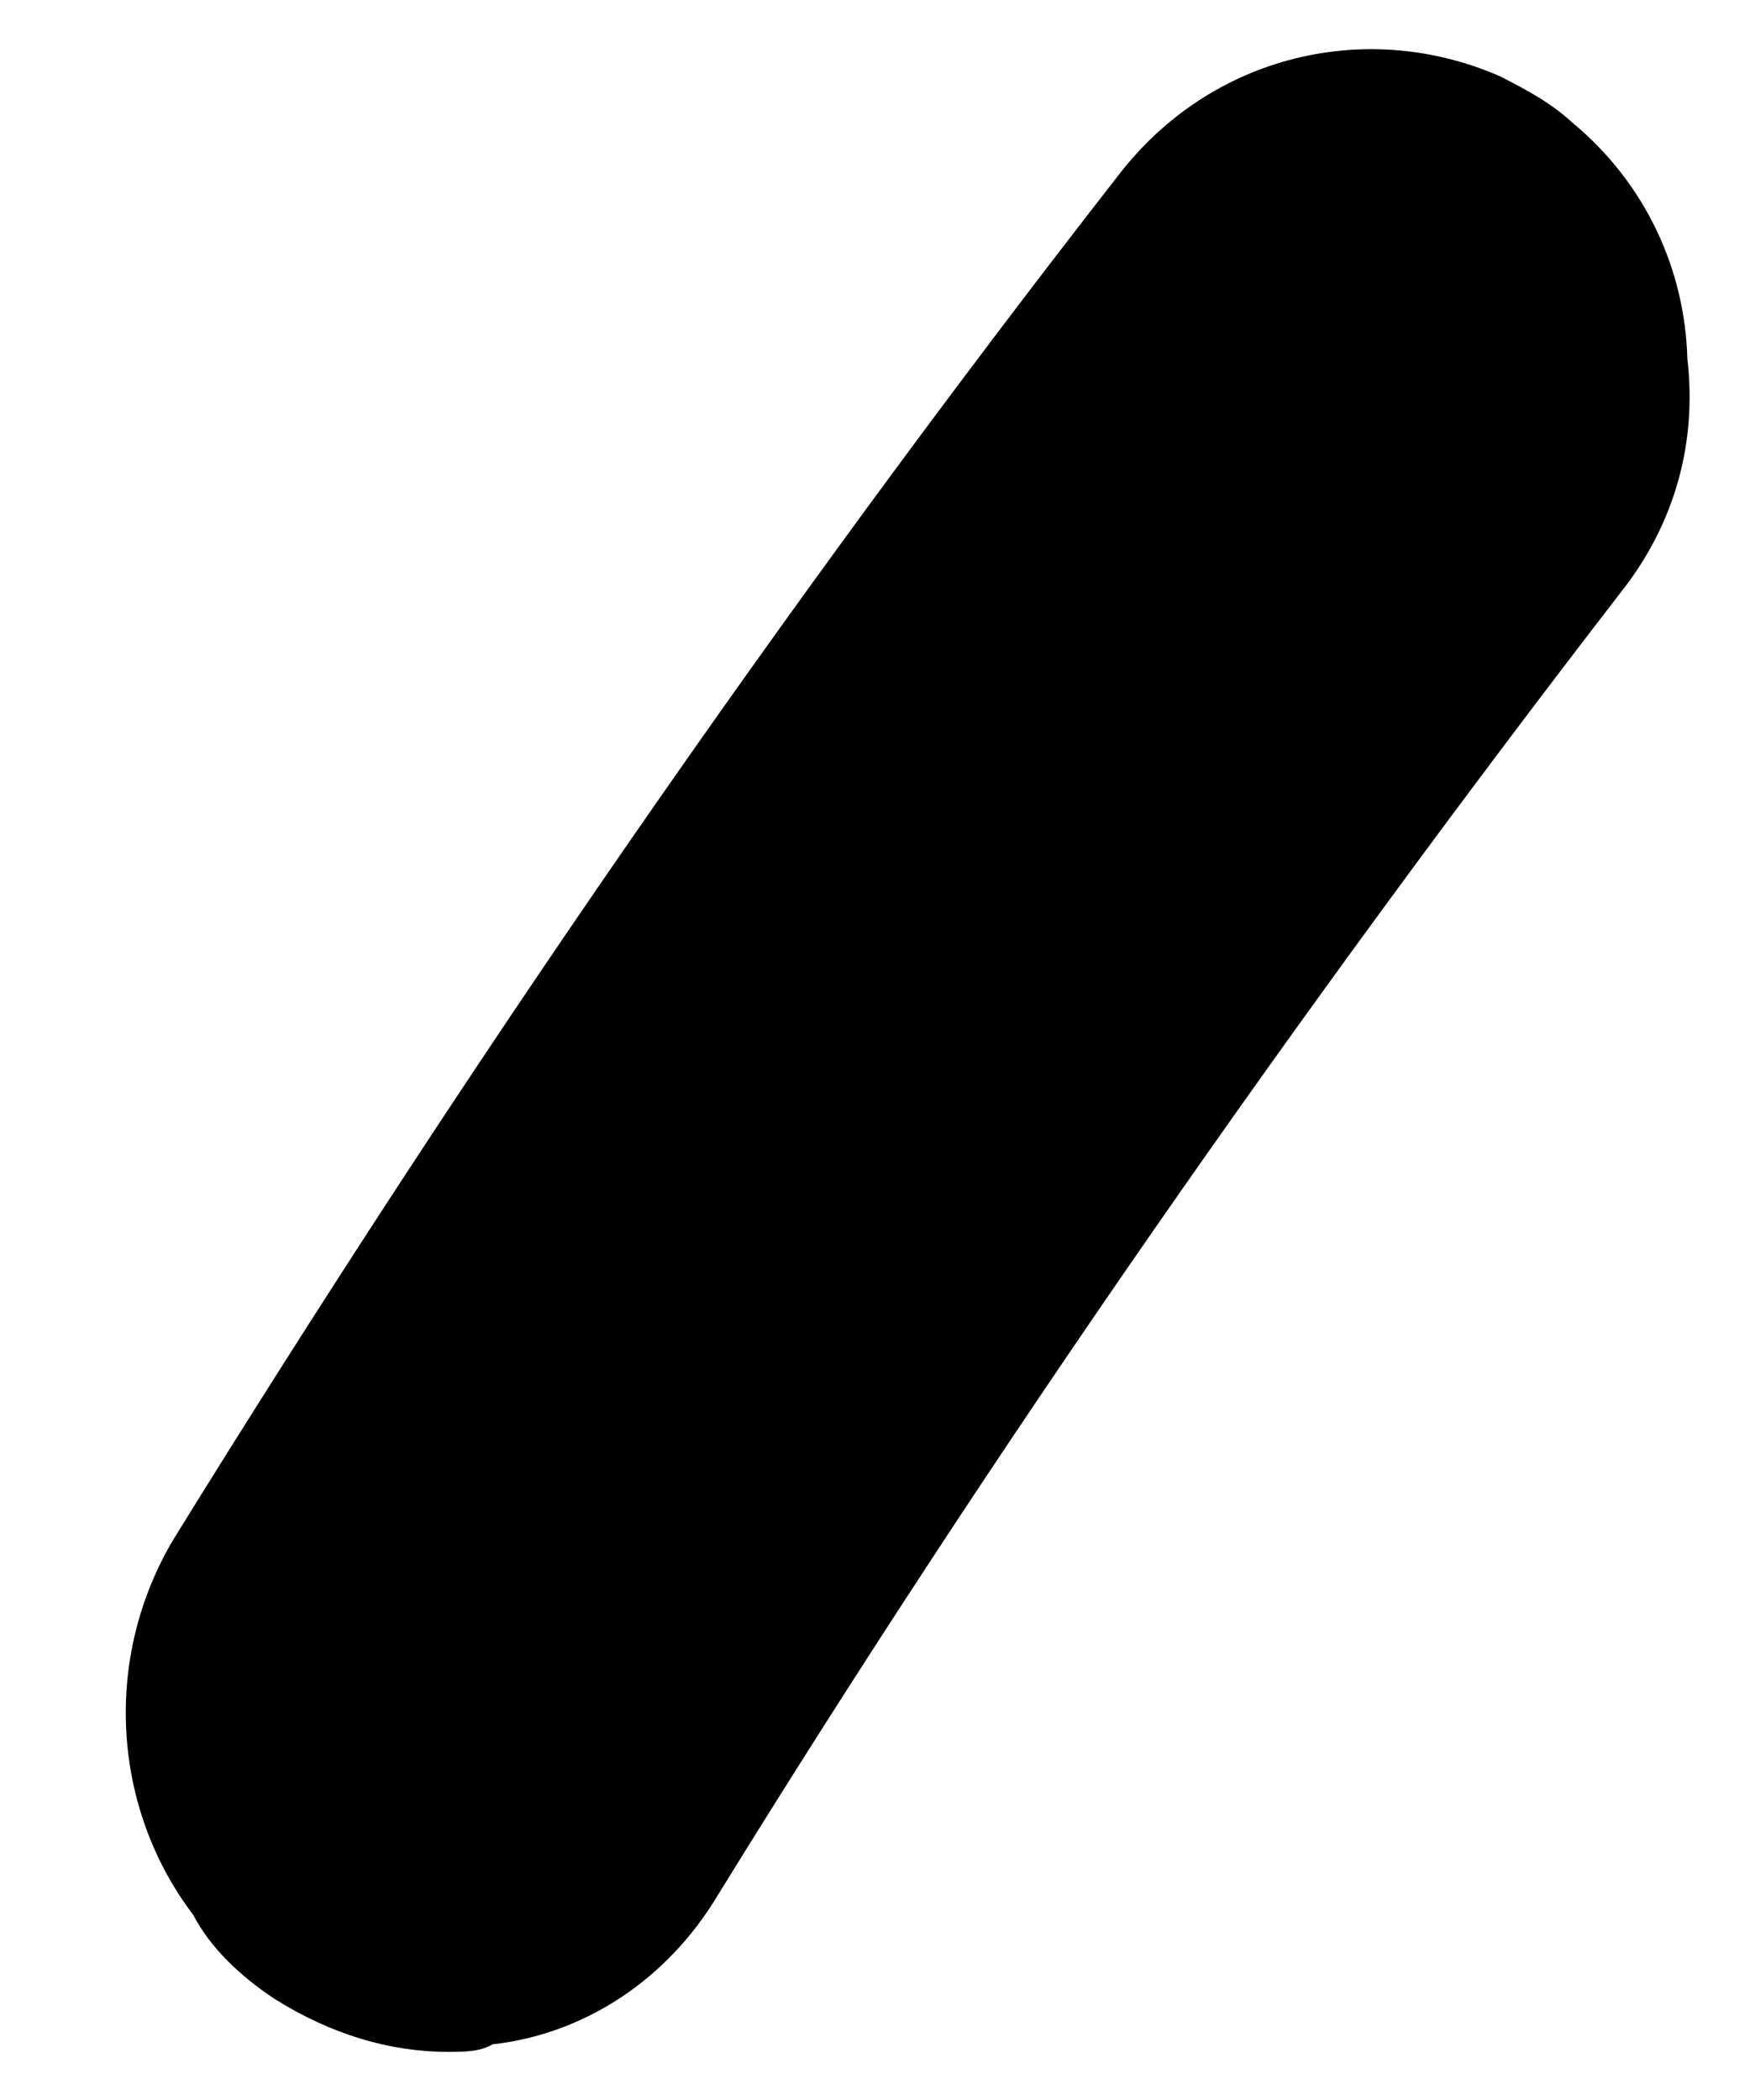 <?xml version="1.0" encoding="UTF-8" standalone="no"?><svg width='10' height='12' viewBox='0 0 10 12' fill='none' xmlns='http://www.w3.org/2000/svg'>
<path d='M9.642 2.049C9.698 2.527 9.572 2.992 9.263 3.383C7.427 5.763 5.688 8.258 4.104 10.826C3.81 11.319 3.333 11.624 2.814 11.682C2.744 11.725 2.646 11.725 2.562 11.725C2.226 11.725 1.889 11.624 1.567 11.421C1.37 11.29 1.202 11.13 1.104 10.942C0.641 10.333 0.585 9.477 0.992 8.795C2.66 6.096 4.455 3.485 6.389 1.004C6.922 0.308 7.819 0.104 8.576 0.438C8.717 0.511 8.857 0.583 8.983 0.699C9.404 1.047 9.628 1.541 9.642 2.049Z' fill='black'/>
</svg>
